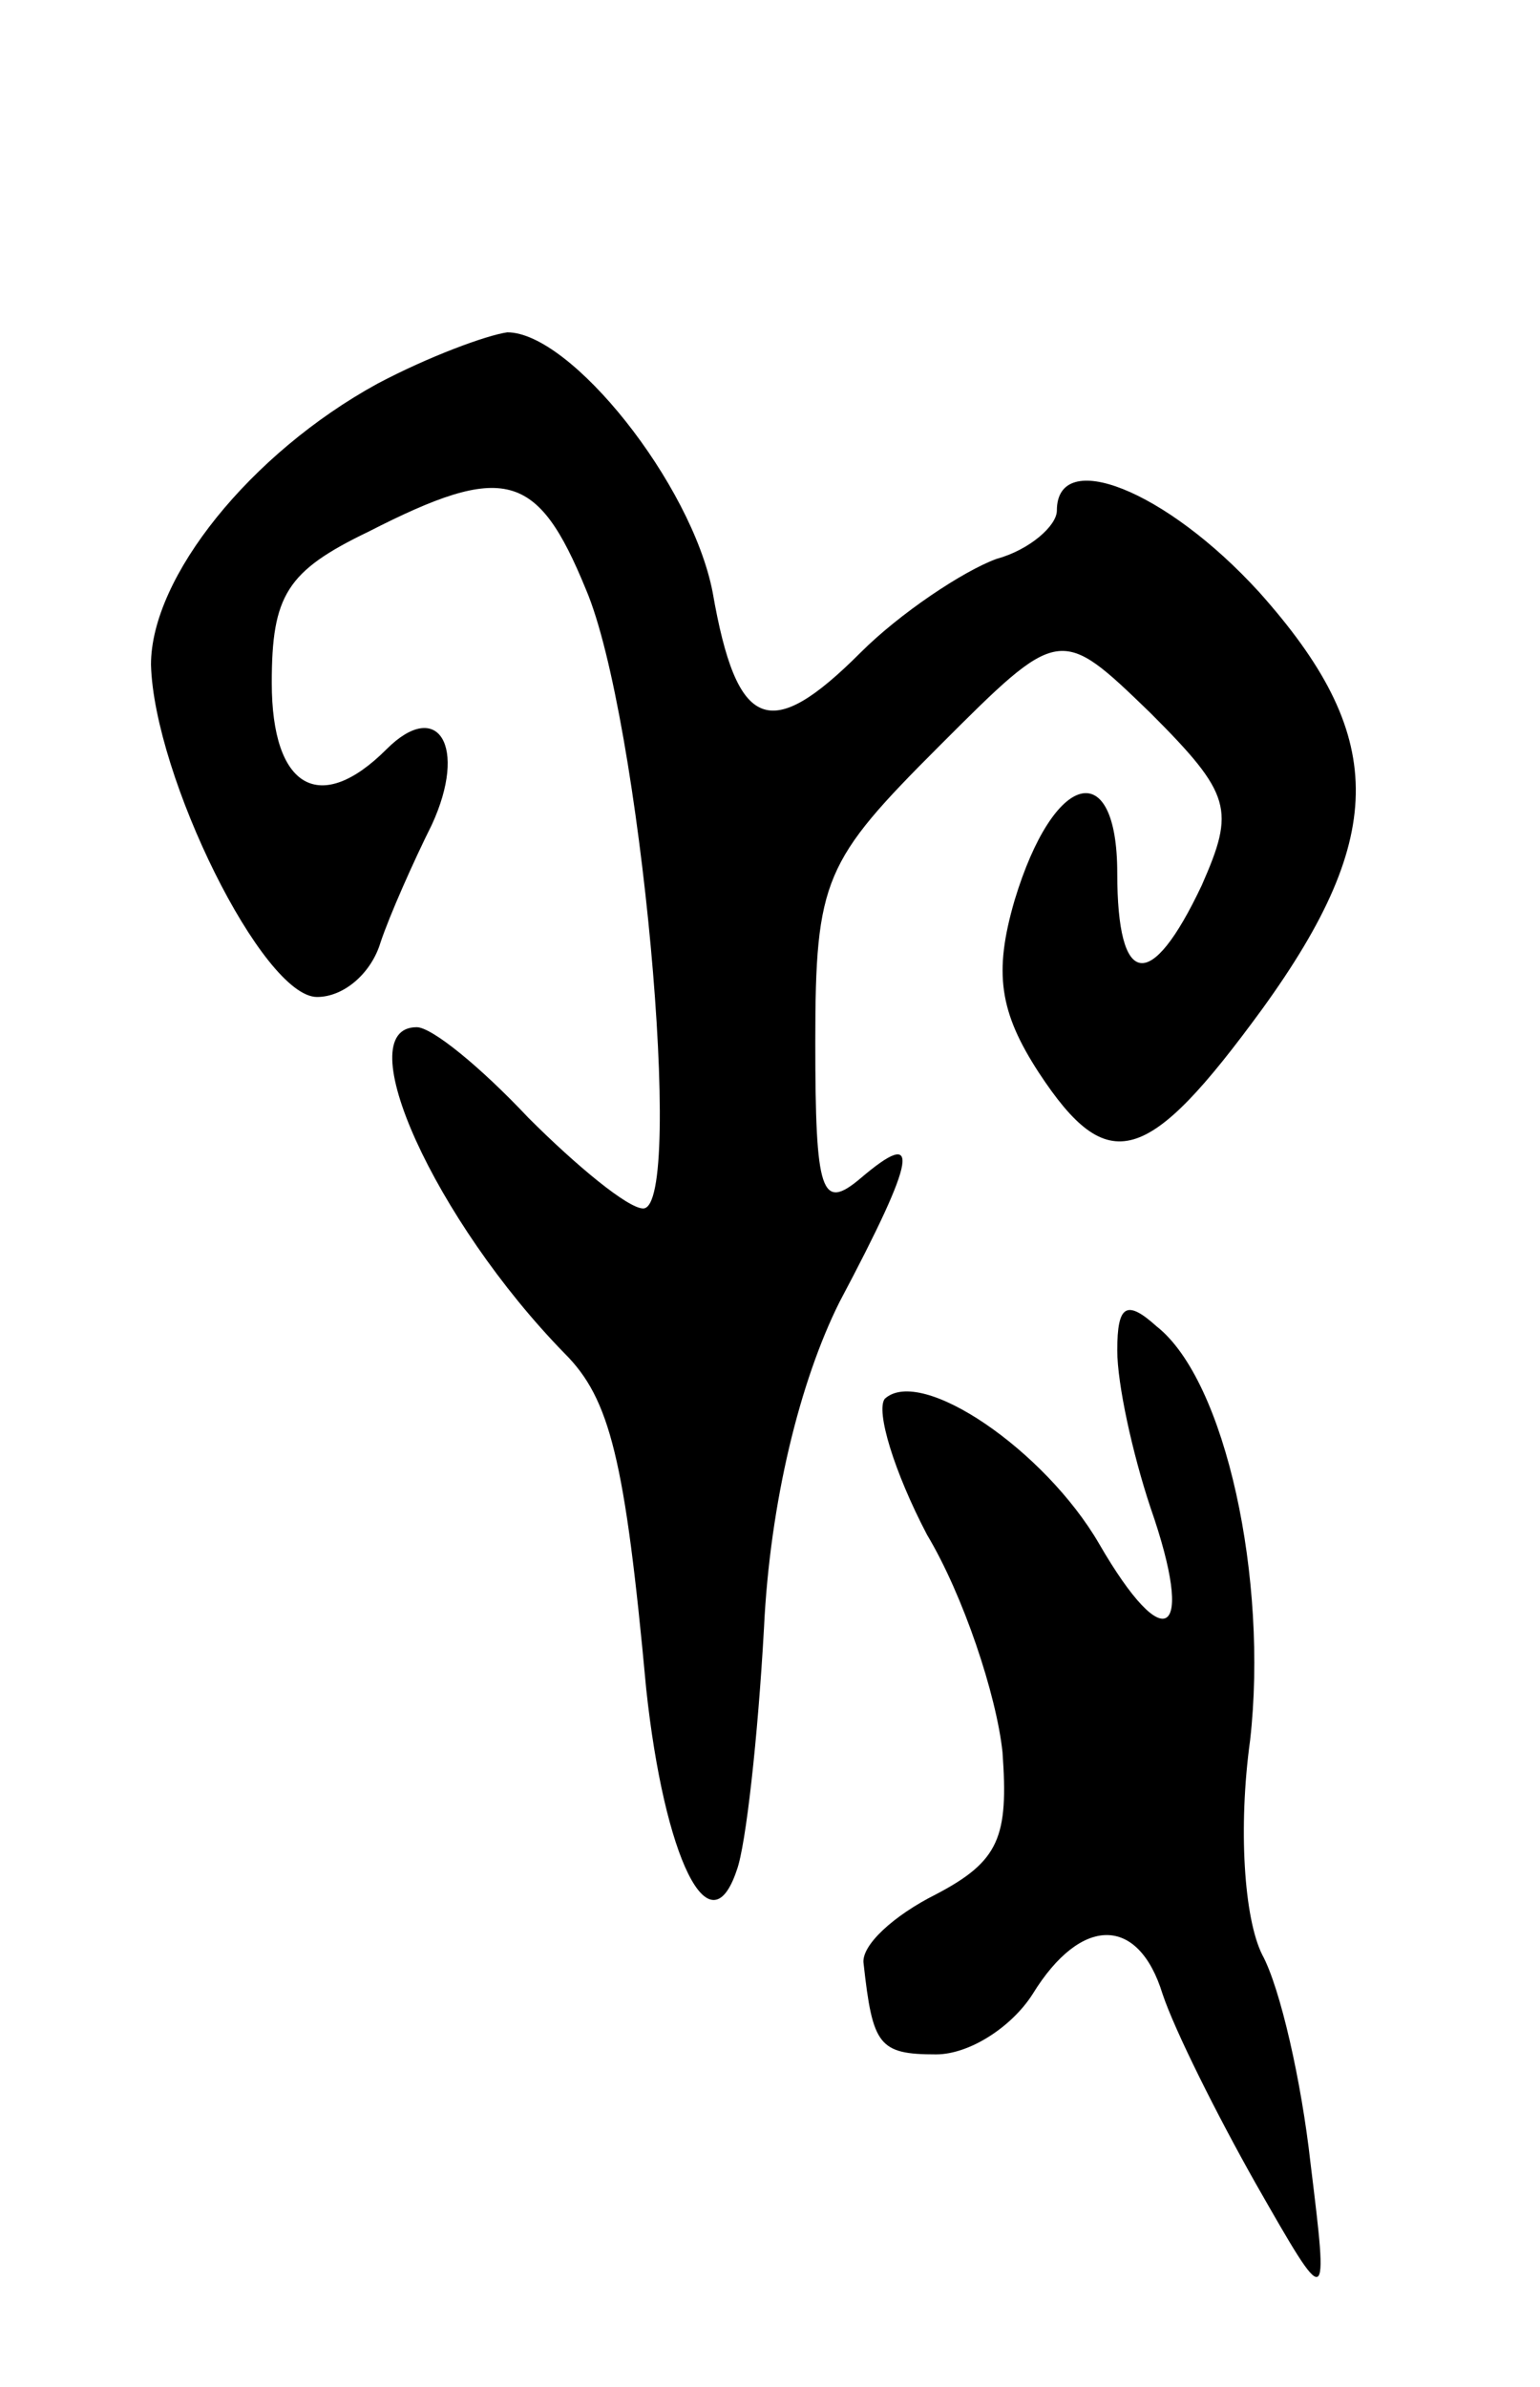 <svg version="1.0" xmlns="http://www.w3.org/2000/svg"
 width="51pt" height="79pt" viewBox="0 0 51 79"
 preserveAspectRatio="xMidYMid meet">
<g transform="translate(0,79) scale(0.1,-0.1)"
fill="#000000" stroke="none">
<path d="M125 663 c-42 -23 -75 -64 -75 -93 1 -37 37 -110 55 -110 9 0 18 8
21 18 3 9 11 27 17 39 12 26 2 42 -15 25 -22 -22 -38 -13 -38 22 0 29 5 37 32
50 45 23 56 20 72 -19 18 -42 33 -205 19 -205 -5 0 -22 14 -38 30 -16 17 -32
30 -37 30 -23 0 6 -64 49 -108 15 -15 20 -35 27 -111 6 -56 21 -87 30 -60 3 8
7 44 9 80 2 42 12 82 25 108 26 49 27 58 7 41 -13 -11 -15 -5 -15 45 0 54 3
60 41 98 40 40 40 40 70 11 27 -27 28 -32 17 -57 -17 -36 -28 -34 -28 4 0 39
-21 34 -34 -9 -7 -24 -5 -37 8 -57 23 -35 36 -31 74 21 42 58 41 91 -1 138
-31 34 -67 48 -67 27 0 -5 -9 -13 -20 -16 -11 -4 -32 -18 -45 -31 -30 -30 -41
-26 -49 20 -7 36 -47 86 -68 86 -7 -1 -26 -8 -43 -17z"/>
<path d="M370 343 c0 -11 5 -34 11 -52 15 -43 5 -50 -17 -12 -18 31 -59 59
-71 48 -3 -4 3 -24 14 -45 12 -20 23 -53 25 -72 2 -28 -1 -36 -22 -47 -14 -7
-25 -17 -24 -23 3 -27 5 -30 24 -30 11 0 25 9 32 20 16 26 35 26 43 0 4 -12
18 -40 31 -63 24 -42 24 -42 18 7 -3 27 -10 58 -16 69 -6 12 -8 42 -4 71 6 53
-8 119 -31 137 -10 9 -13 7 -13 -8z"/>
</g>
</svg>
